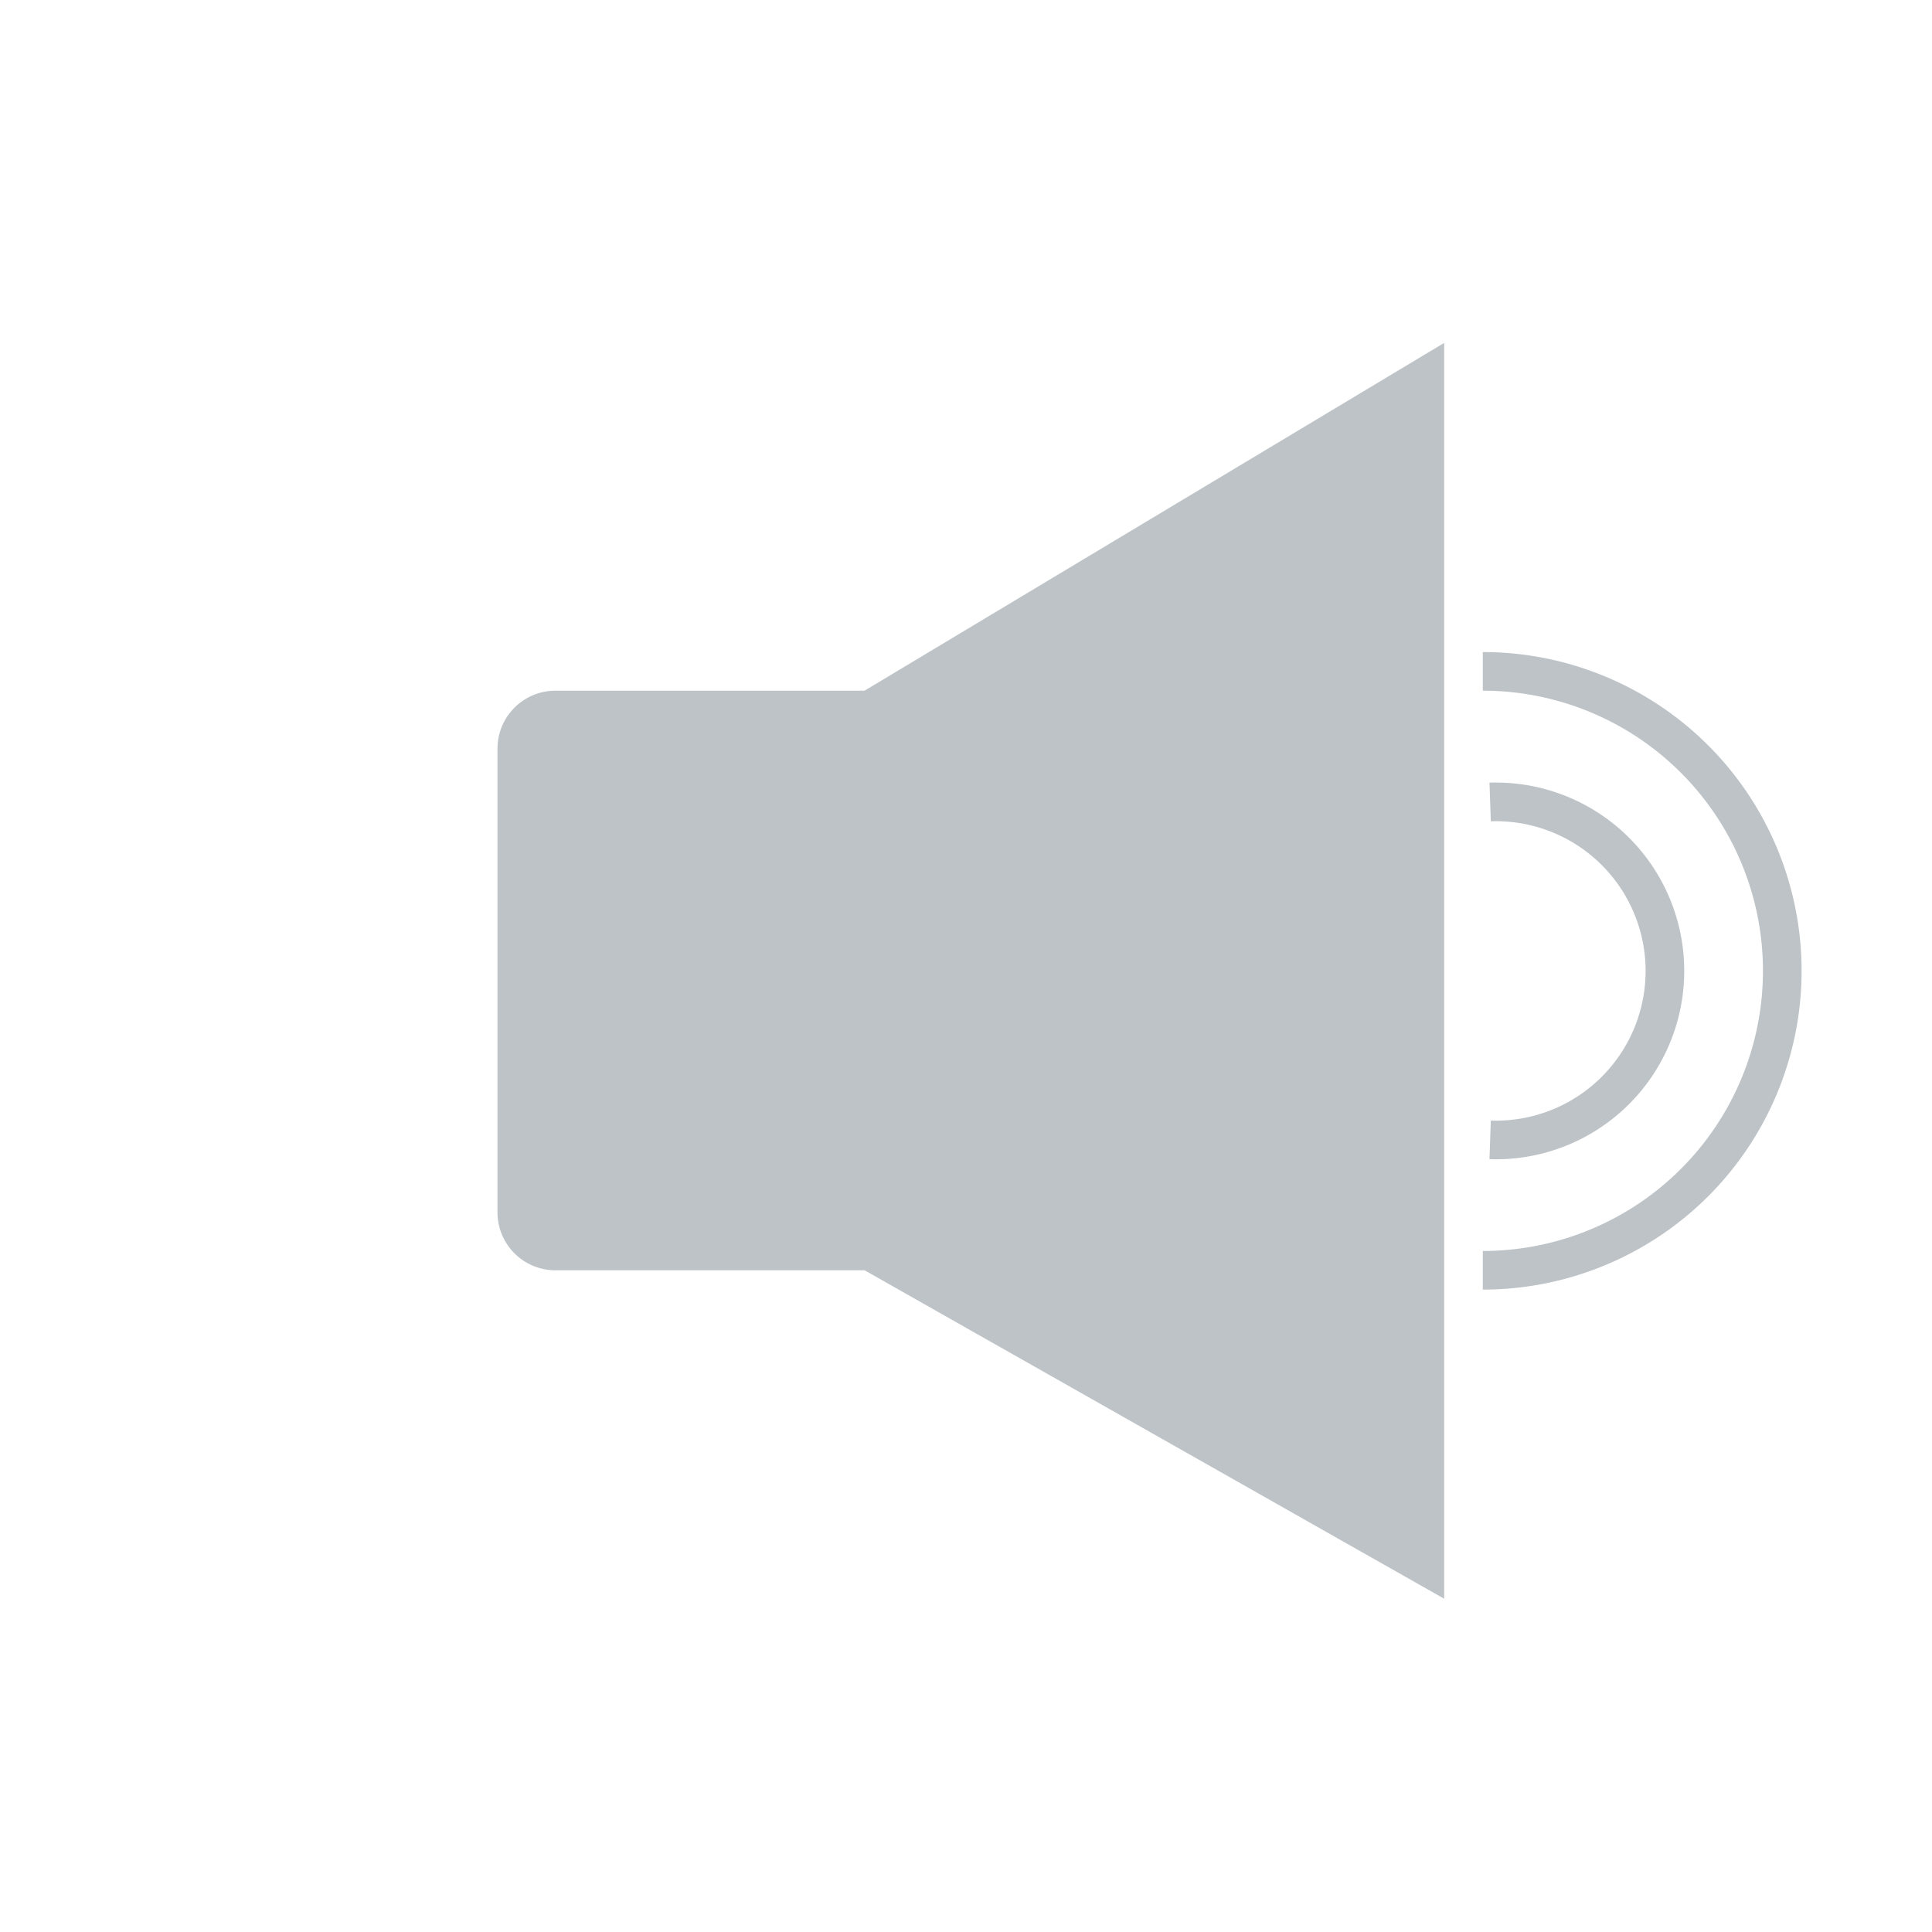 <svg id="Layer_1" data-name="Layer 1" xmlns="http://www.w3.org/2000/svg" width="100" height="100" viewBox="0 0 100 100"><defs><style>.cls-1,.cls-3{fill:none;}.cls-2{fill:#bdc3c7;}.cls-3{stroke:#bdc3c7;stroke-miterlimit:10;stroke-width:2px;}</style></defs><title>soundon</title><rect class="cls-1" width="100" height="100"/><rect class="cls-1" width="100" height="100"/><path class="cls-2" d="M44.75,35.75h-16a3,3,0,0,0-3,3v24a3,3,0,0,0,3,3h16l30,17v-65Z"/><rect class="cls-1" x="0.25" y="0.25" width="100" height="100"/><path class="cls-3" d="M76.75,34.75a15.5,15.5,0,0,1,0,31"/><path class="cls-3" d="M77.13,41.51a8.75,8.75,0,1,1,0,17.49"/></svg>

